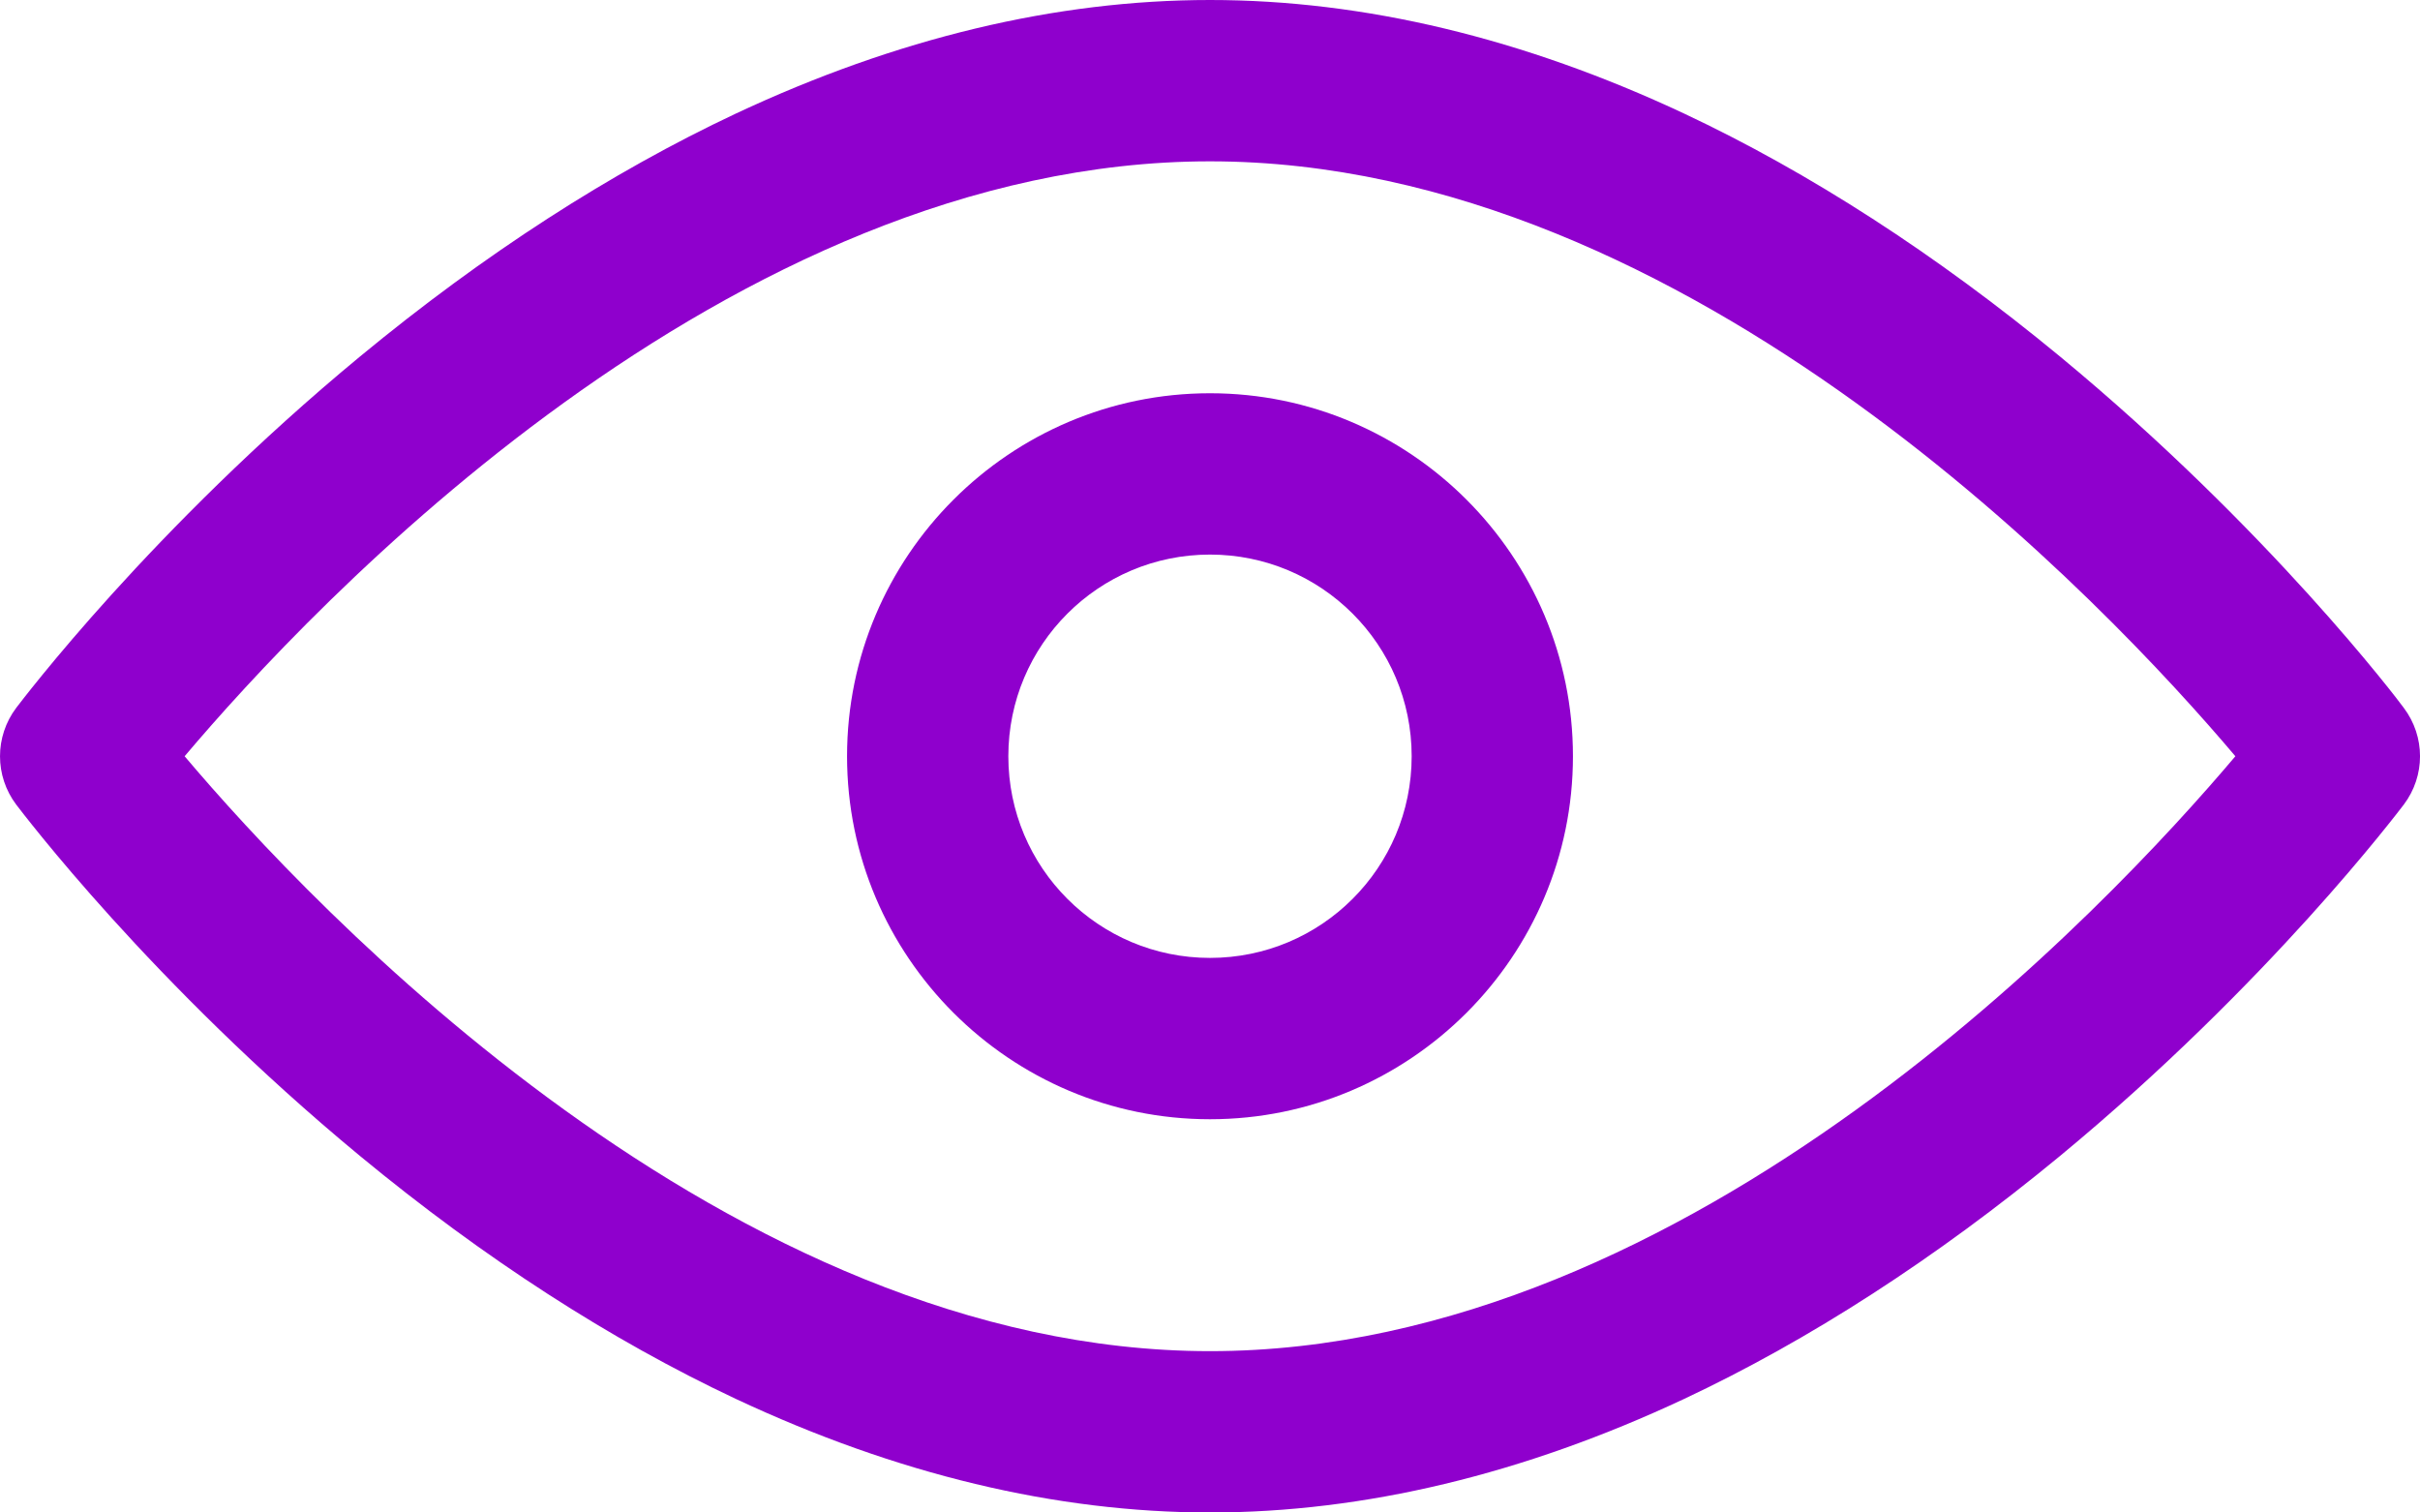 <svg width="48" height="30" viewBox="0 0 48 30" fill="none" xmlns="http://www.w3.org/2000/svg">
<path d="M24 30C20.94 30 17.781 29.24 14.601 27.75C12.111 26.58 9.601 24.96 7.142 22.93C2.992 19.5 0.432 16.1 0.322 15.96C-0.107 15.39 -0.107 14.61 0.322 14.04C0.432 13.9 2.992 10.5 7.142 7.07C9.601 5.04 12.111 3.42 14.601 2.25C17.781 0.76 20.94 0 24 0C27.06 0 30.219 0.76 33.399 2.25C35.889 3.42 38.398 5.04 40.858 7.07C45.008 10.5 47.578 13.9 47.678 14.04C48.108 14.61 48.108 15.39 47.678 15.96C47.568 16.1 45.008 19.5 40.858 22.93C38.398 24.96 35.889 26.58 33.399 27.75C30.219 29.24 27.06 30 24 30ZM3.662 15C6.172 17.97 14.461 26.8 24 26.8C33.559 26.8 41.828 17.97 44.338 15C41.828 12.03 33.539 3.2 24 3.2C14.441 3.2 6.172 12.03 3.662 15Z" fill="#8F00CD"/>
<path d="M24 22.2C20.03 22.2 16.801 18.97 16.801 15C16.801 11.03 20.03 7.8 24 7.8C27.97 7.8 31.199 11.03 31.199 15C31.199 18.97 27.97 22.2 24 22.2ZM24 11C21.79 11 20 12.79 20 15C20 17.21 21.79 19 24 19C26.21 19 28 17.21 28 15C28 12.79 26.21 11 24 11Z" fill="#8F00CD"/>
</svg>
